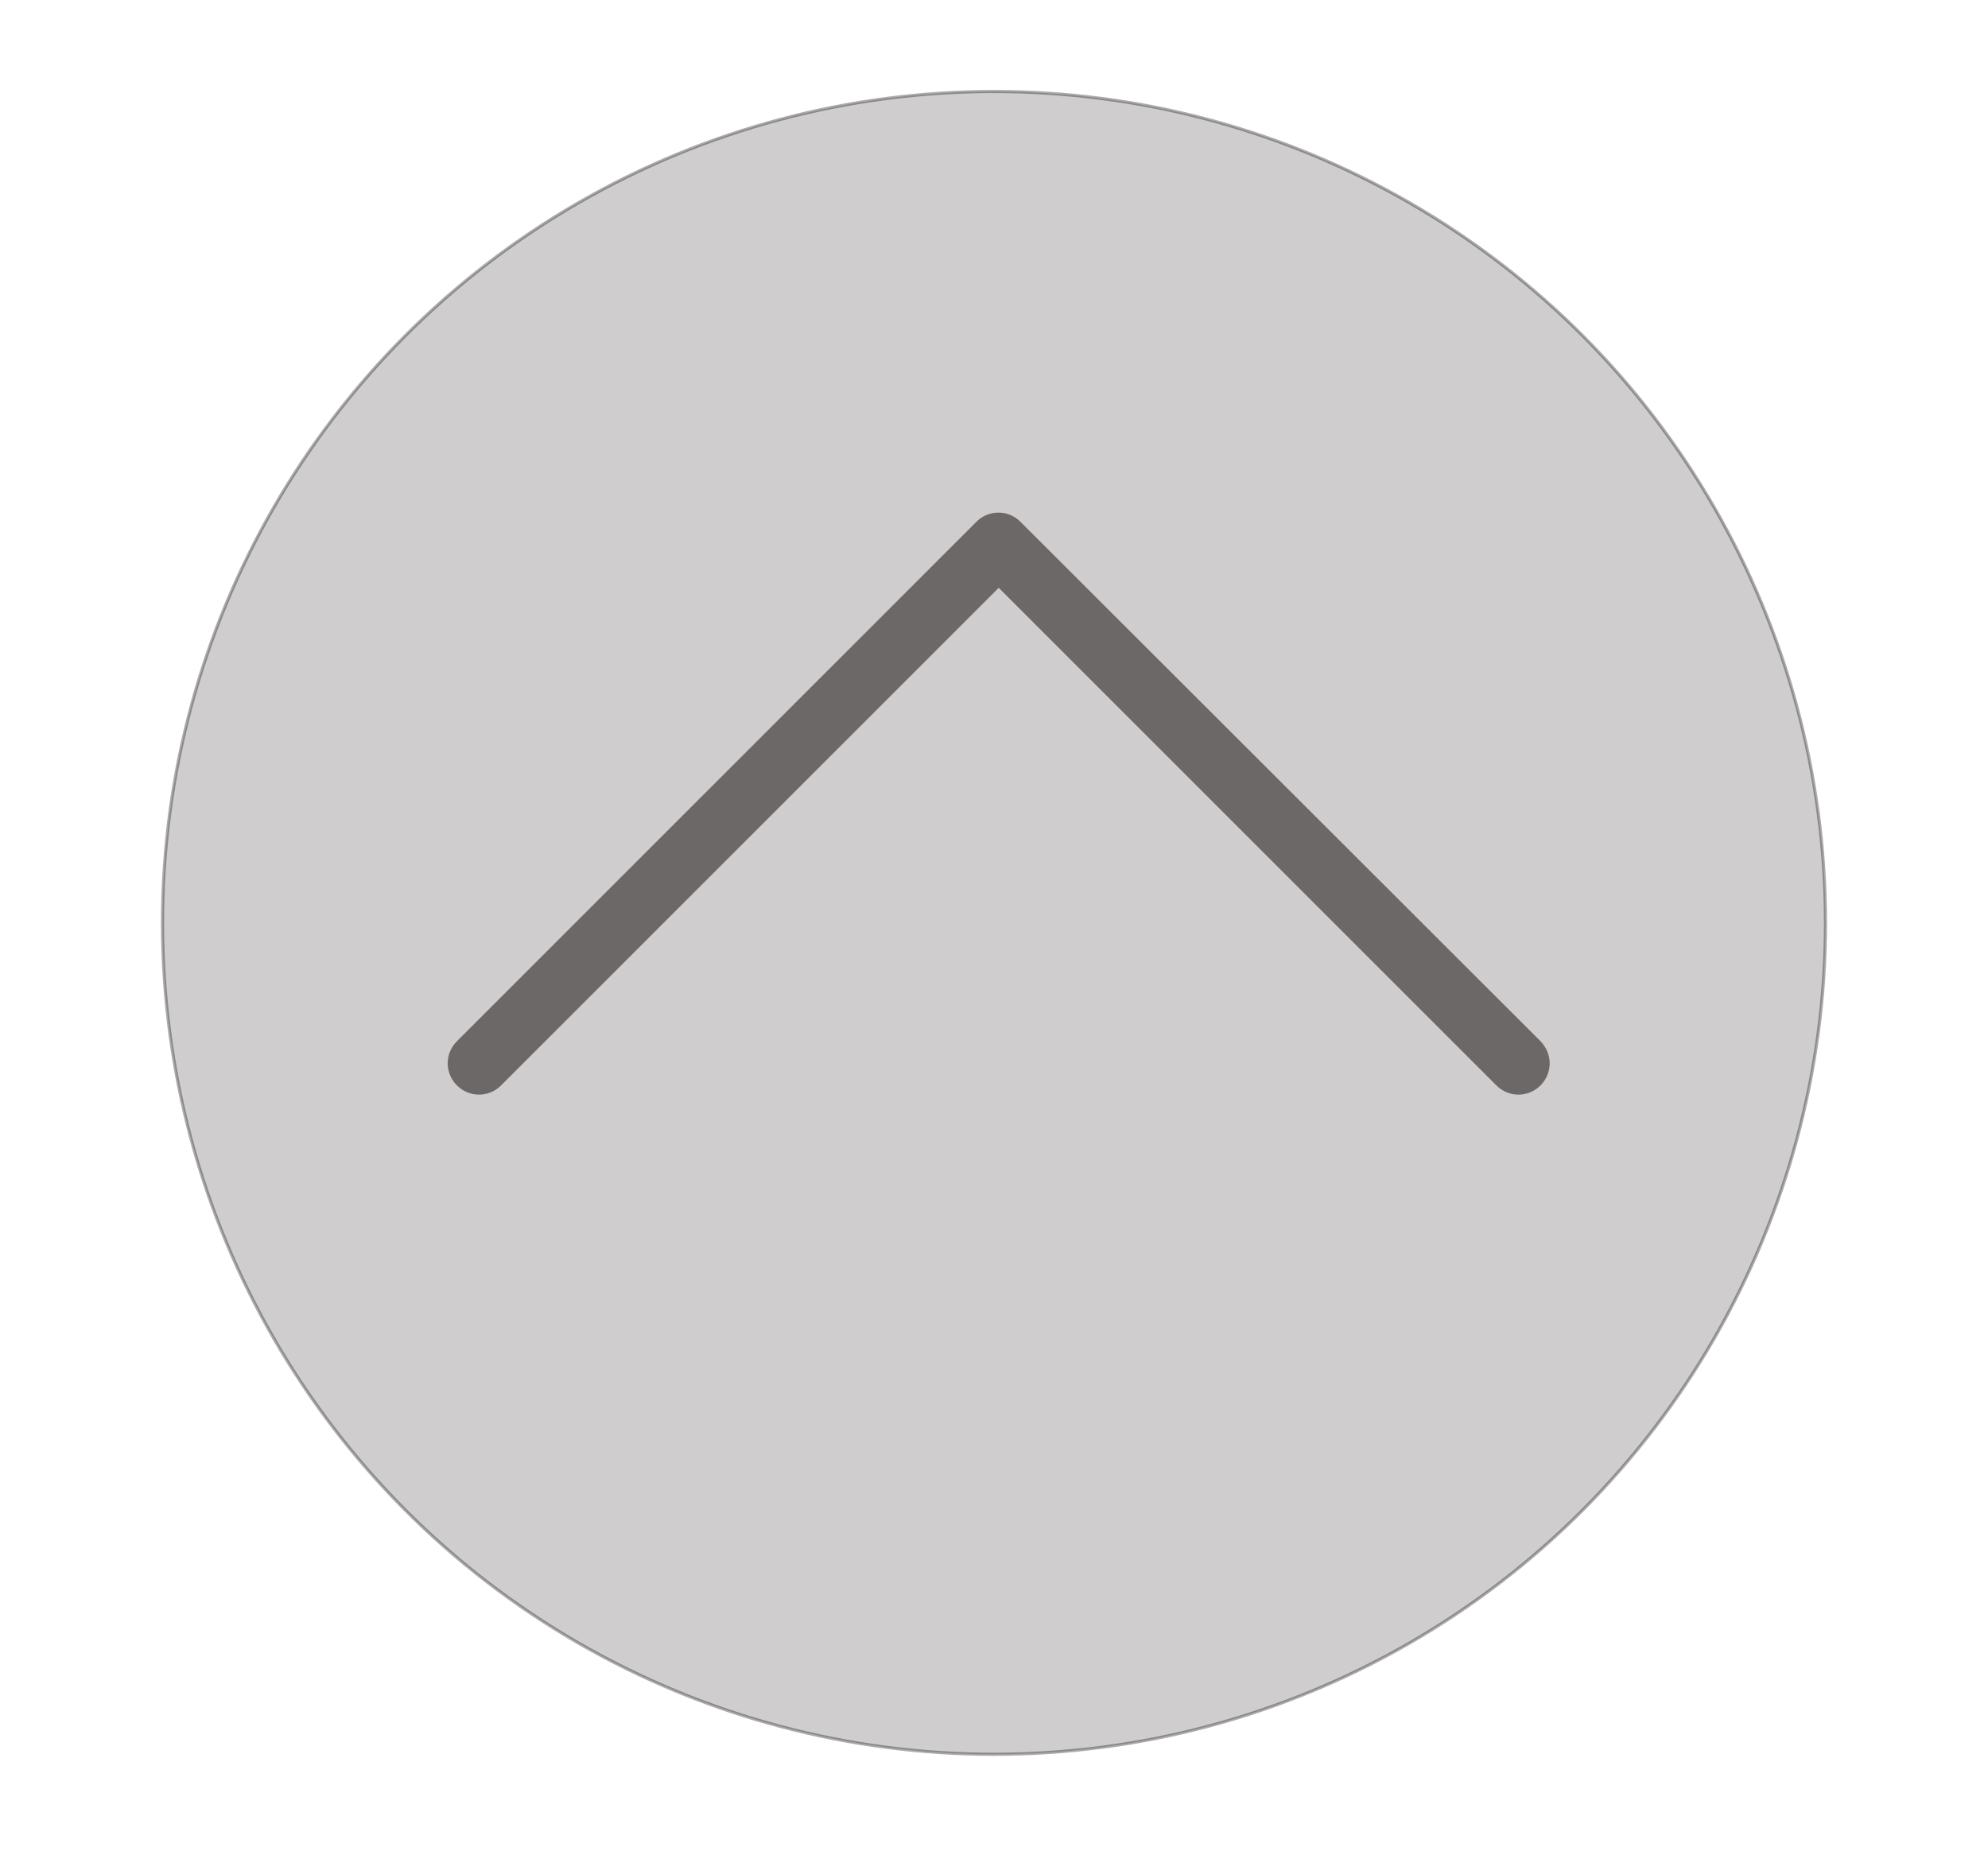 <?xml version="1.0" encoding="utf-8"?>
<!-- Generator: Adobe Illustrator 21.1.0, SVG Export Plug-In . SVG Version: 6.00 Build 0)  -->
<svg version="1.1" id="Capa_1" xmlns="http://www.w3.org/2000/svg" xmlns:xlink="http://www.w3.org/1999/xlink" x="0px" y="0px"
	 viewBox="0 0 630 588" style="enable-background:new 0 0 630 588;" xml:space="preserve">
<style type="text/css">
	.st0{opacity:0.33;fill:#6D6868;stroke:#000000;stroke-miterlimit:10;enable-background:new    ;}
	.st1{fill:#6D6868;}
</style>
<circle class="st0" cx="315" cy="292.5" r="263.5"/>
<g>
	<path class="st1" d="M309.5,165.3L144.8,330c-3.9,3.9-3.9,10.1,0,14s10.1,3.9,14,0l157.7-157.7L474.2,344c3.9,3.9,10.1,3.9,14,0
		c1.9-1.9,2.9-4.5,2.9-7s-1-5-2.9-7L323.4,165.4C319.6,161.5,313.3,161.5,309.5,165.3z"/>
</g>
</svg>
